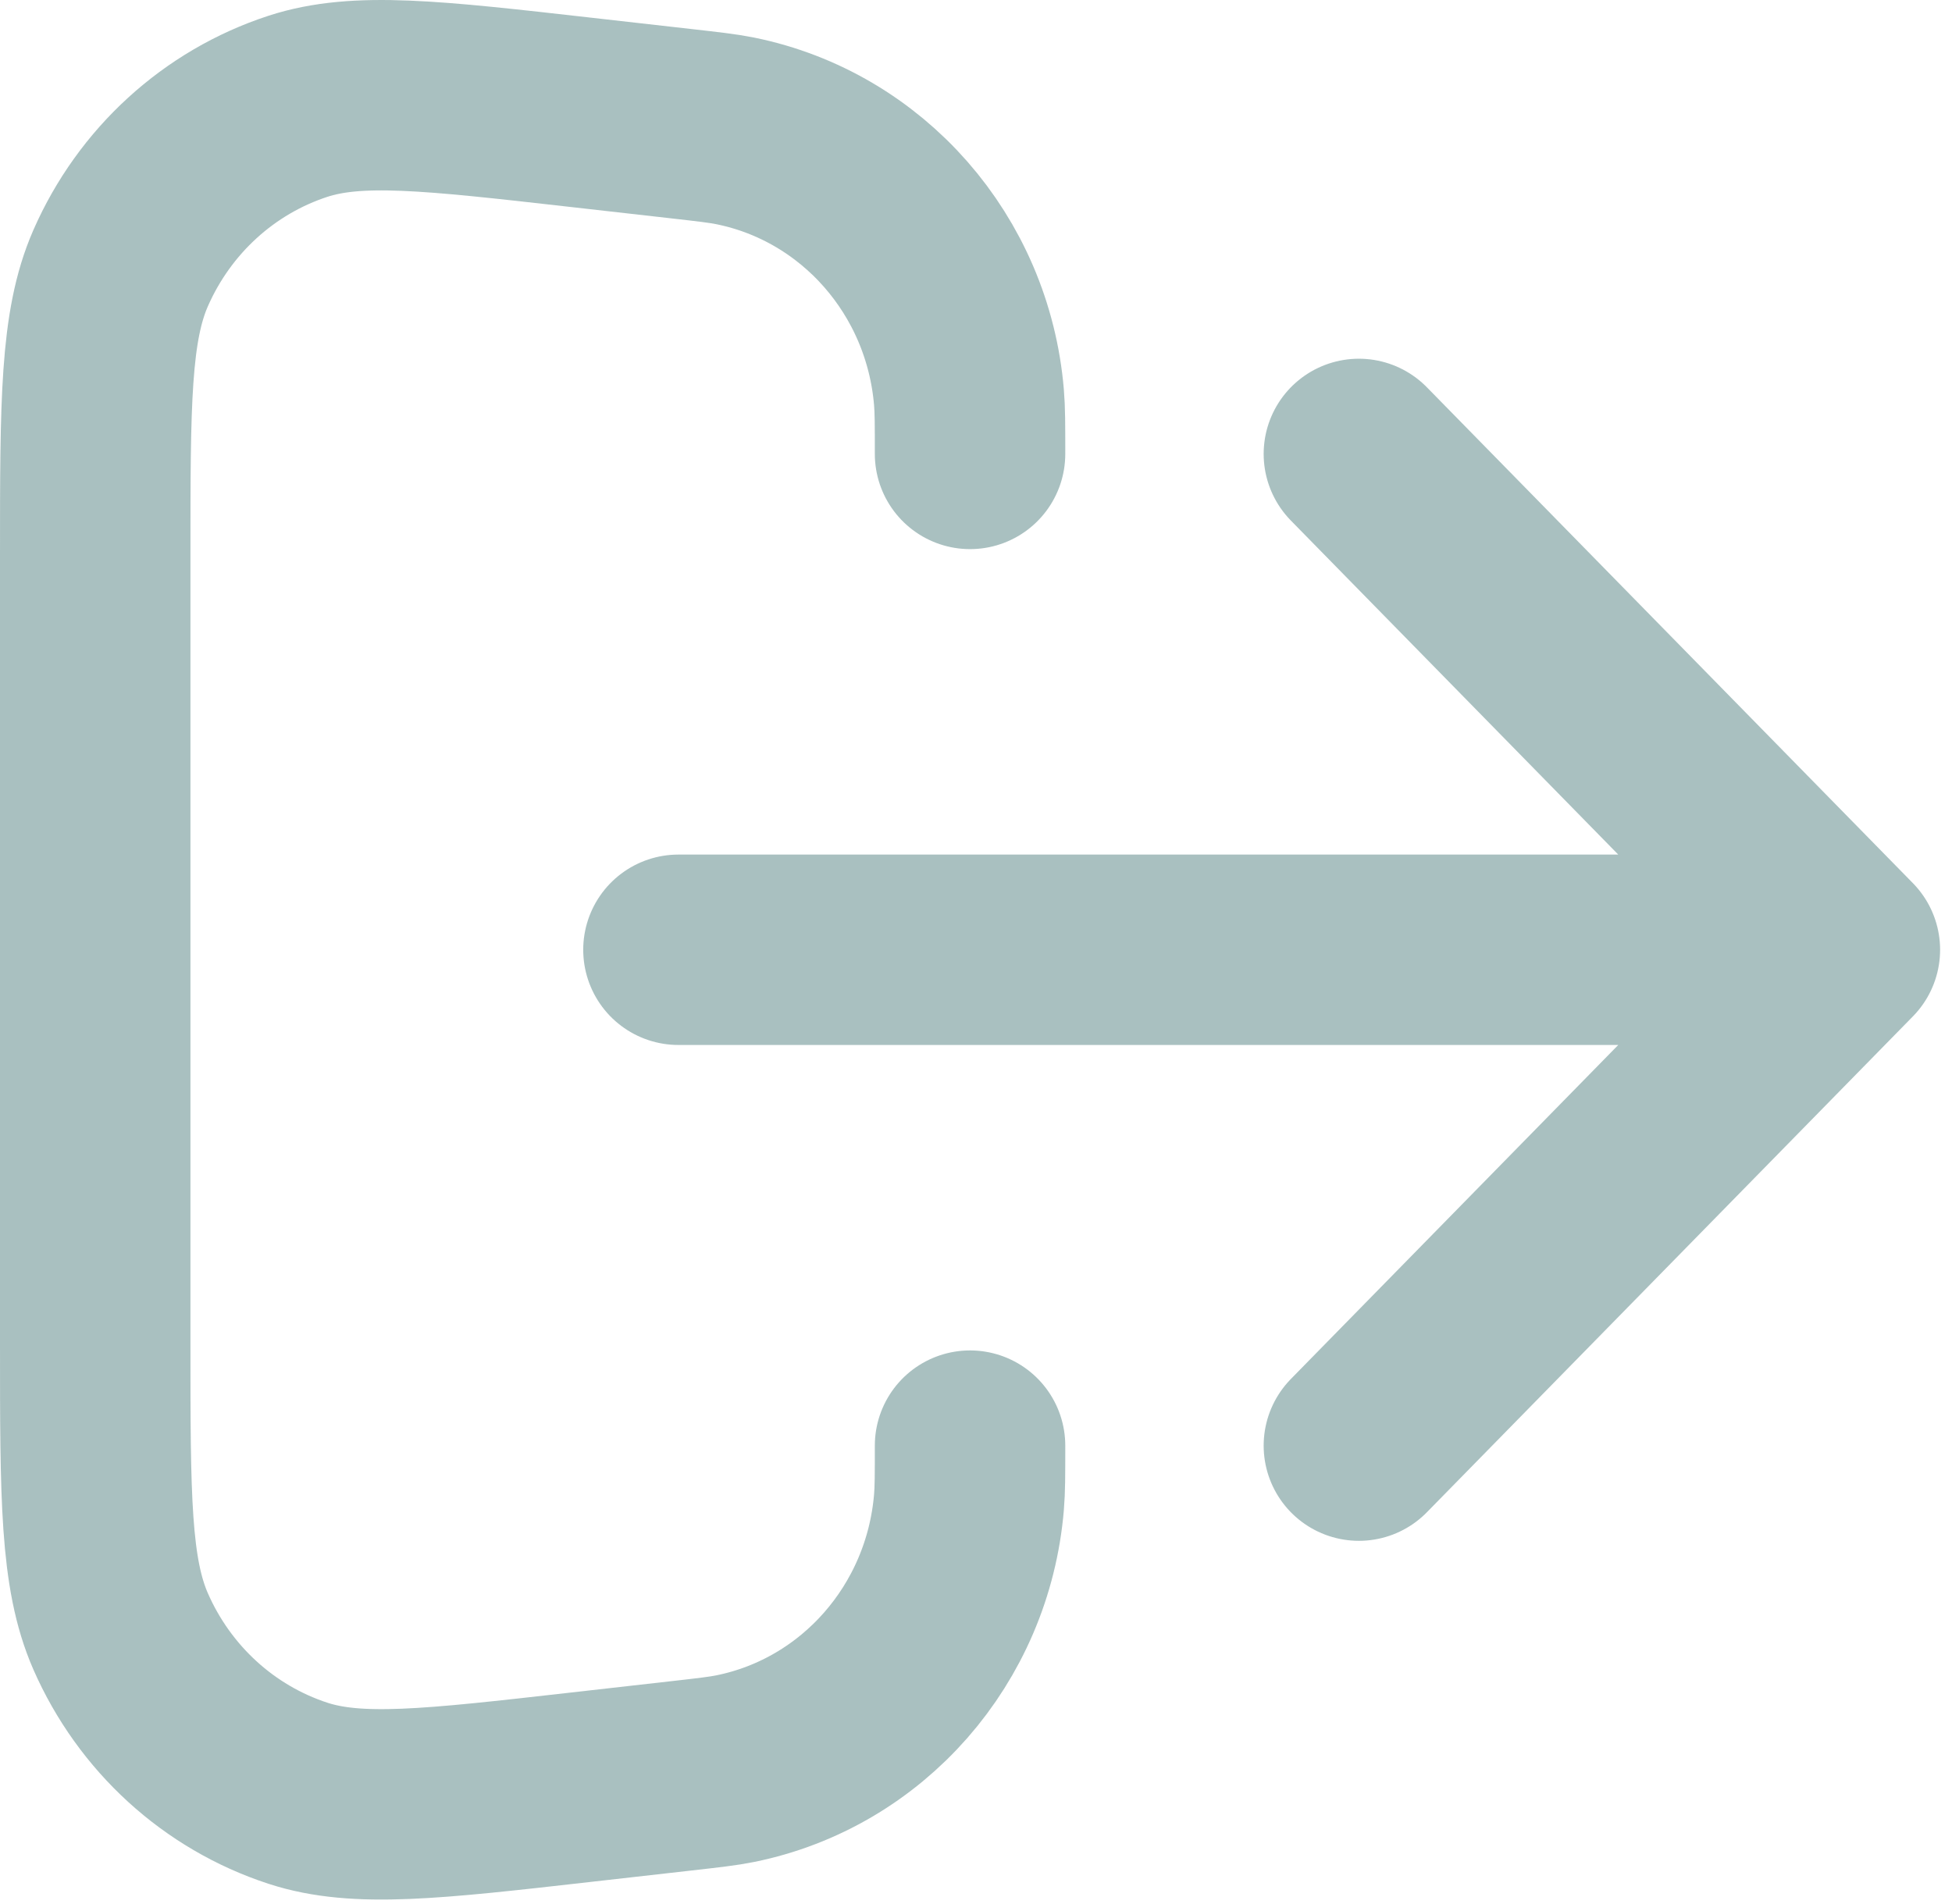 <svg width="41" height="40" viewBox="0 0 41 40" fill="none" xmlns="http://www.w3.org/2000/svg">
<path d="M28.542 30.37L38.75 19.953M38.75 19.953L28.542 9.536M38.75 19.953H14.25M20.375 30.37C20.375 30.986 20.375 31.294 20.352 31.56C20.119 34.332 18.119 36.613 15.444 37.156C15.187 37.208 14.887 37.242 14.287 37.31L12.202 37.546C9.069 37.902 7.503 38.079 6.258 37.673C4.599 37.131 3.244 35.894 2.533 34.271C2 33.053 2 31.445 2 28.229V11.678C2 8.461 2 6.853 2.533 5.635C3.244 4.012 4.599 2.775 6.258 2.233C7.503 1.827 9.069 2.005 12.202 2.36L14.287 2.596C14.887 2.664 15.187 2.698 15.444 2.75C18.119 3.293 20.119 5.574 20.352 8.346C20.375 8.613 20.375 8.921 20.375 9.536" stroke="#A0B9BA" stroke-opacity="0.91" stroke-width="4" stroke-linecap="round" stroke-linejoin="round"/>
</svg>
